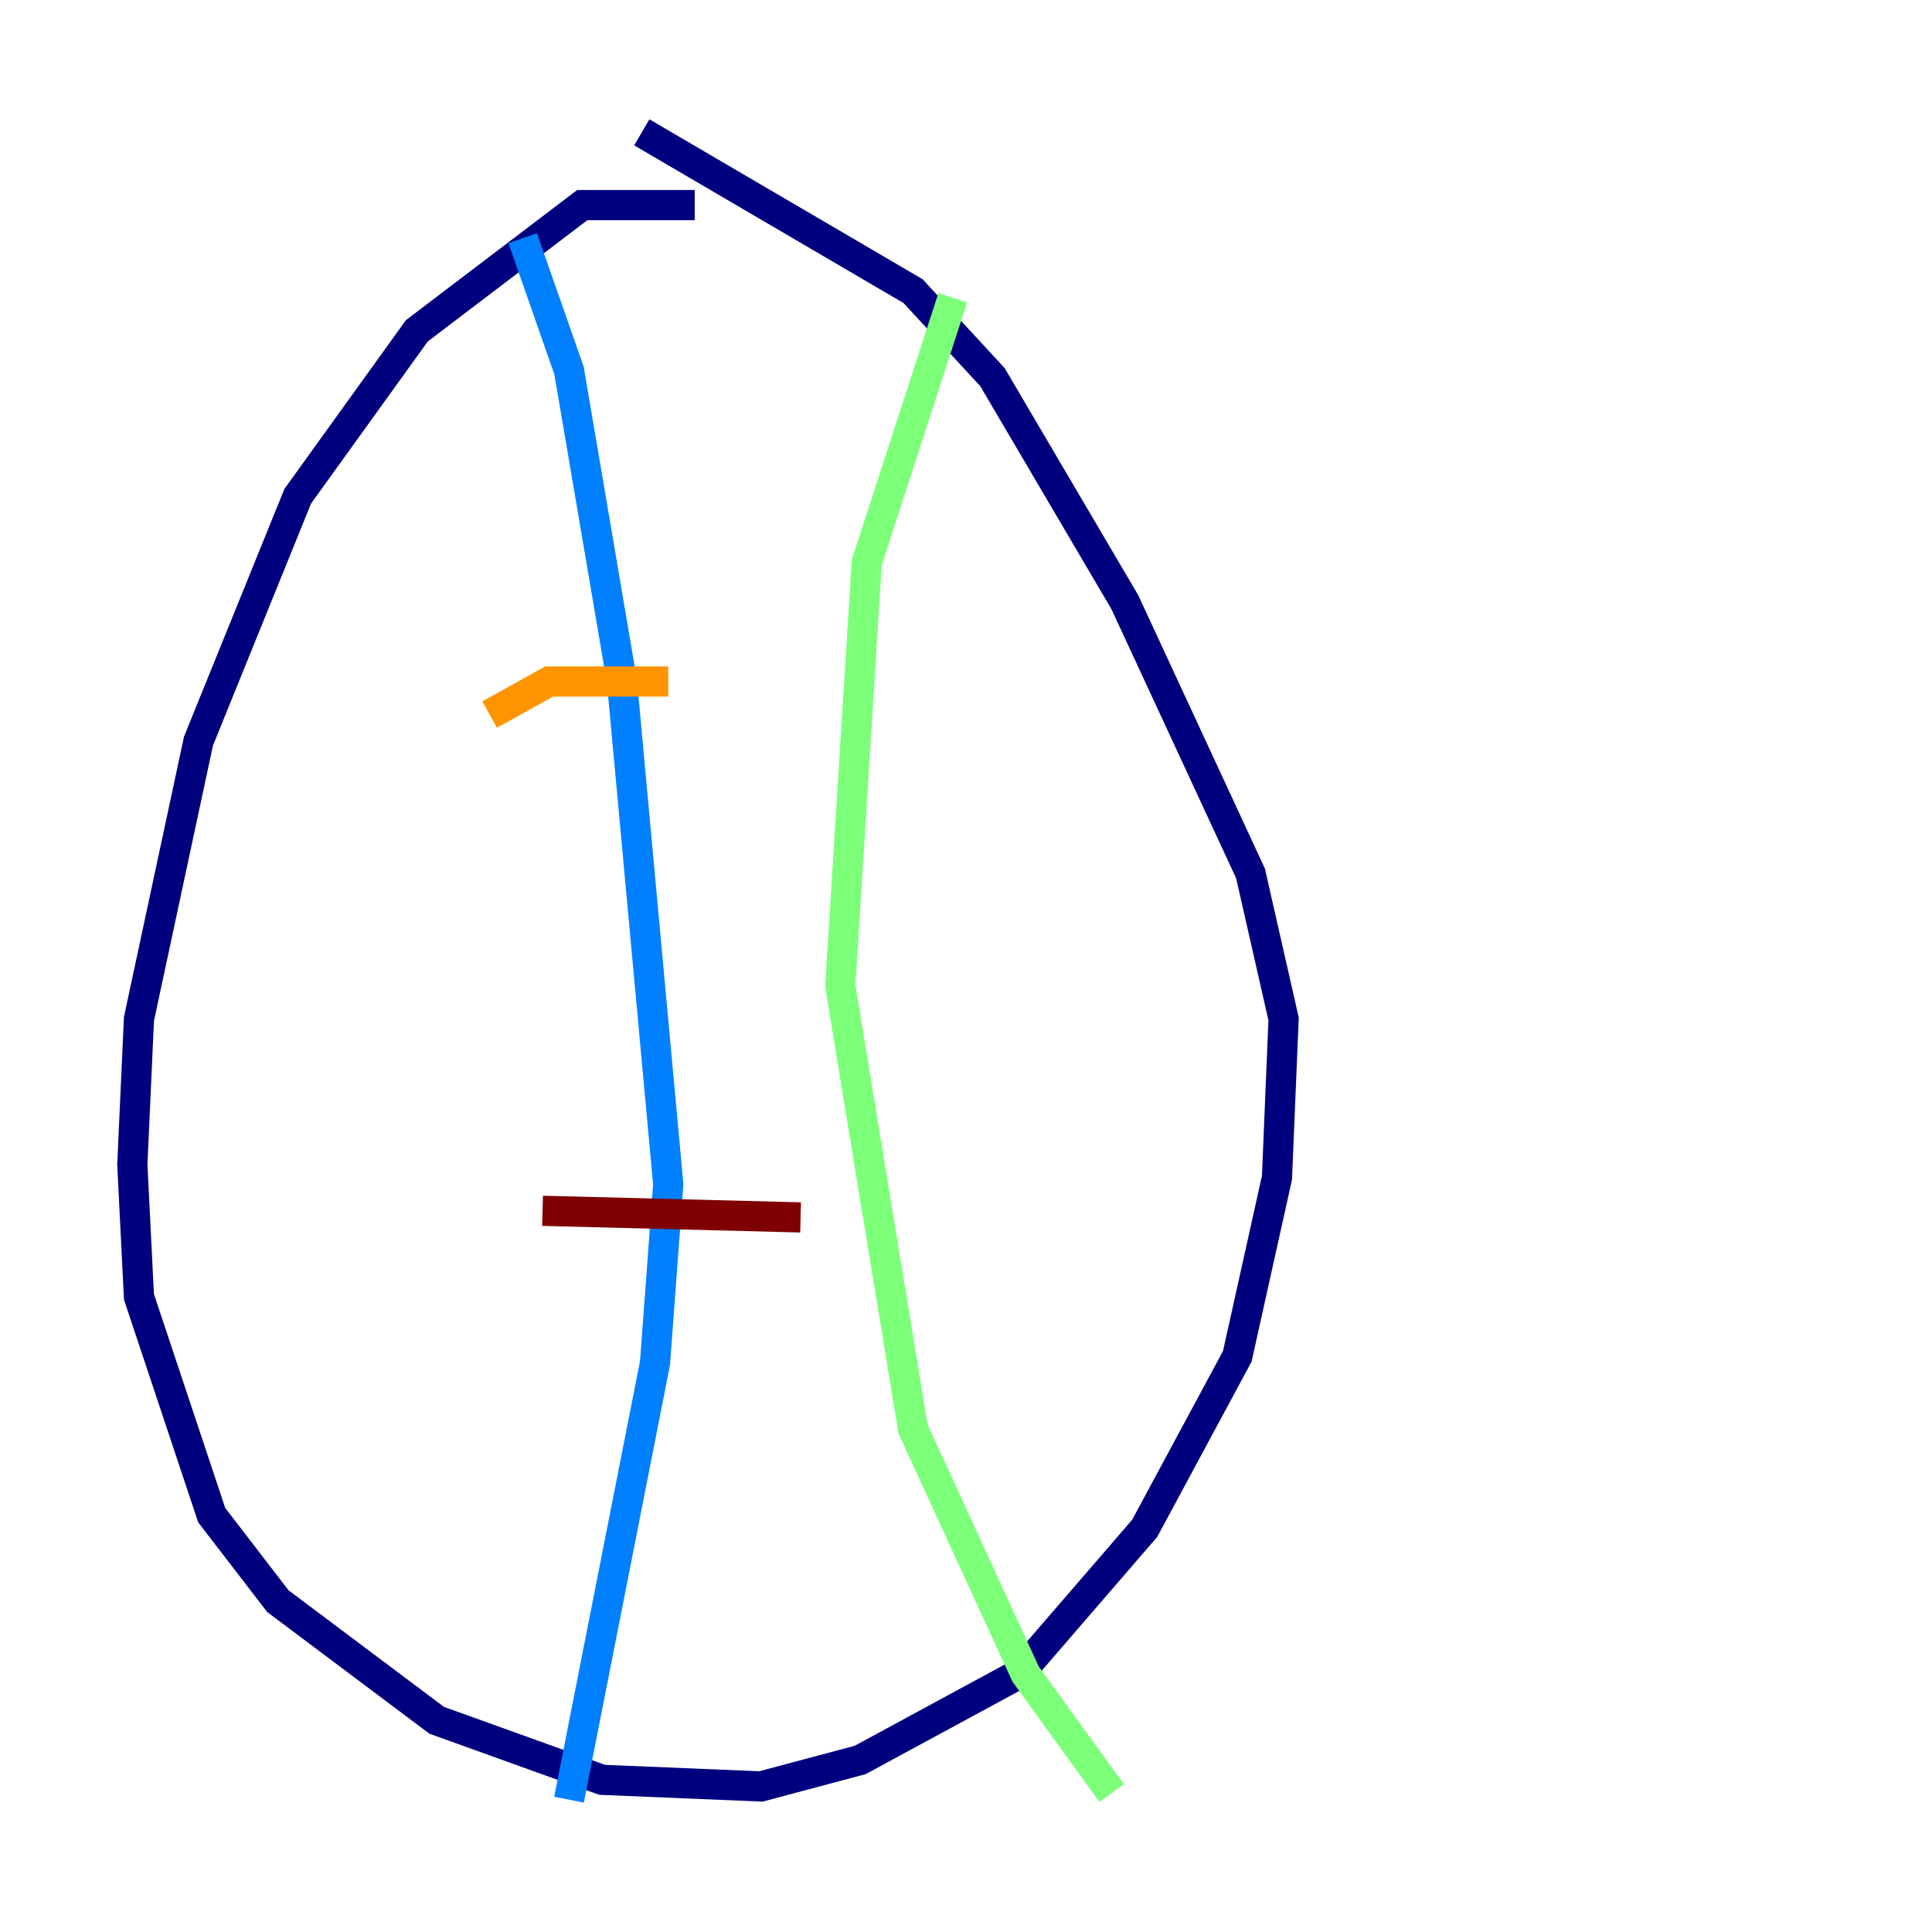 <?xml version="1.0" encoding="utf-8" ?>
<svg baseProfile="tiny" height="128" version="1.2" viewBox="0,0,128,128" width="128" xmlns="http://www.w3.org/2000/svg" xmlns:ev="http://www.w3.org/2001/xml-events" xmlns:xlink="http://www.w3.org/1999/xlink"><defs /><polyline fill="none" points="46.027,13.589 38.575,13.589 27.616,21.918 19.726,32.877 13.151,49.096 9.206,67.507 8.767,77.151 9.206,85.918 14.027,100.384 18.411,106.082 28.931,113.973 39.89,117.918 50.411,118.356 56.986,116.603 67.507,110.904 75.836,101.26 81.973,89.863 84.603,78.027 85.041,67.507 82.849,57.863 74.52,39.89 65.753,24.986 60.493,19.288 42.52,8.767" stroke="#00007f" stroke-width="2" /><polyline fill="none" points="34.63,15.781 37.699,24.548 41.206,45.151 44.274,78.466 43.397,90.301 37.699,119.233" stroke="#0080ff" stroke-width="2" /><polyline fill="none" points="63.123,19.726 57.425,37.26 55.671,65.315 60.493,94.685 67.945,110.904 73.644,118.794" stroke="#7cff79" stroke-width="2" /><polyline fill="none" points="32.438,47.343 36.384,45.151 44.274,45.151" stroke="#ff9400" stroke-width="2" /><polyline fill="none" points="35.945,80.219 53.041,80.657" stroke="#7f0000" stroke-width="2" /></svg>